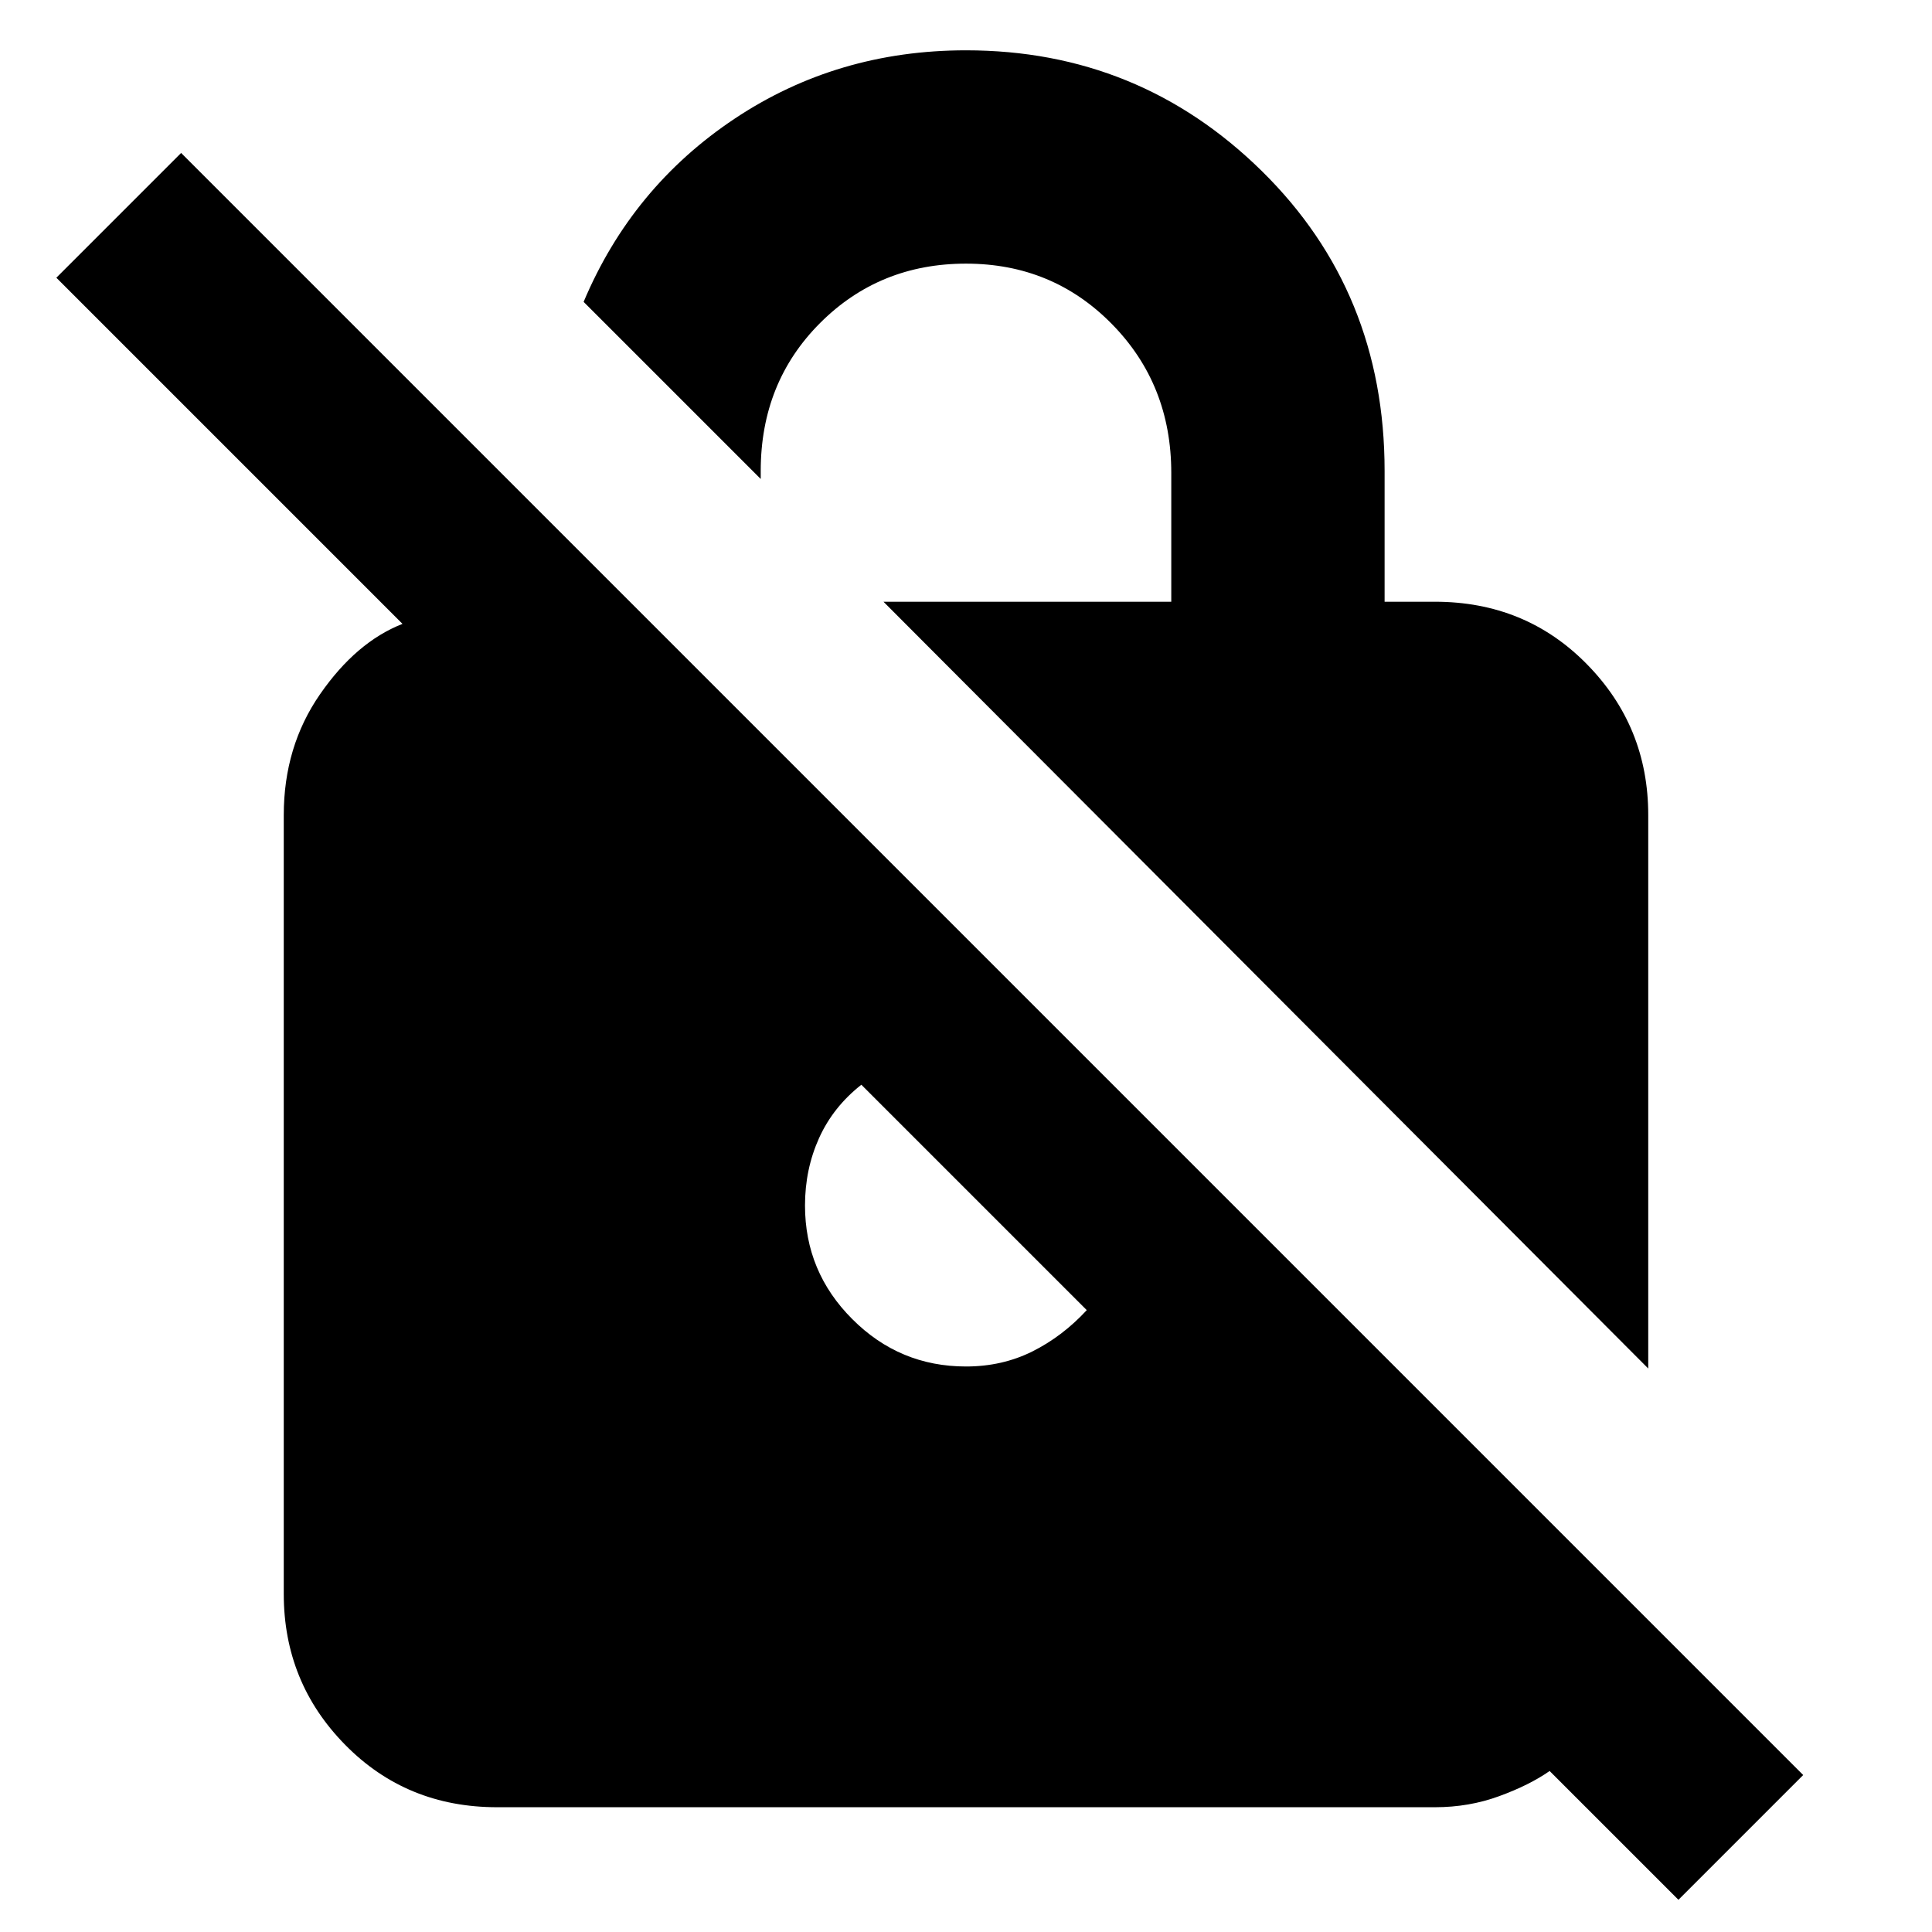 <svg xmlns="http://www.w3.org/2000/svg" height="24" width="24"><path d="M20.85 23.6 19.25 22Q19 22.175 18.625 22.312Q18.25 22.45 17.825 22.45H6.175Q5.05 22.45 4.288 21.675Q3.525 20.9 3.525 19.8V10.125Q3.525 9.275 3.975 8.625Q4.425 7.975 5 7.75L0.7 3.45L2.25 1.9L22.4 22.05ZM20.475 17 10.975 7.475H14.55V5.875Q14.55 4.775 13.812 4.025Q13.075 3.275 12 3.275Q10.925 3.275 10.188 4.012Q9.45 4.75 9.45 5.85V5.95L7.25 3.75Q7.85 2.325 9.125 1.475Q10.4 0.625 12 0.625Q14.15 0.625 15.675 2.125Q17.2 3.625 17.2 5.85V7.475H17.825Q18.95 7.475 19.712 8.25Q20.475 9.025 20.475 10.125ZM12 16.975Q12.45 16.975 12.825 16.788Q13.2 16.6 13.5 16.275L10.7 13.475Q10.35 13.75 10.175 14.137Q10 14.525 10 14.975Q10 15.8 10.588 16.387Q11.175 16.975 12 16.975Z"/></svg>